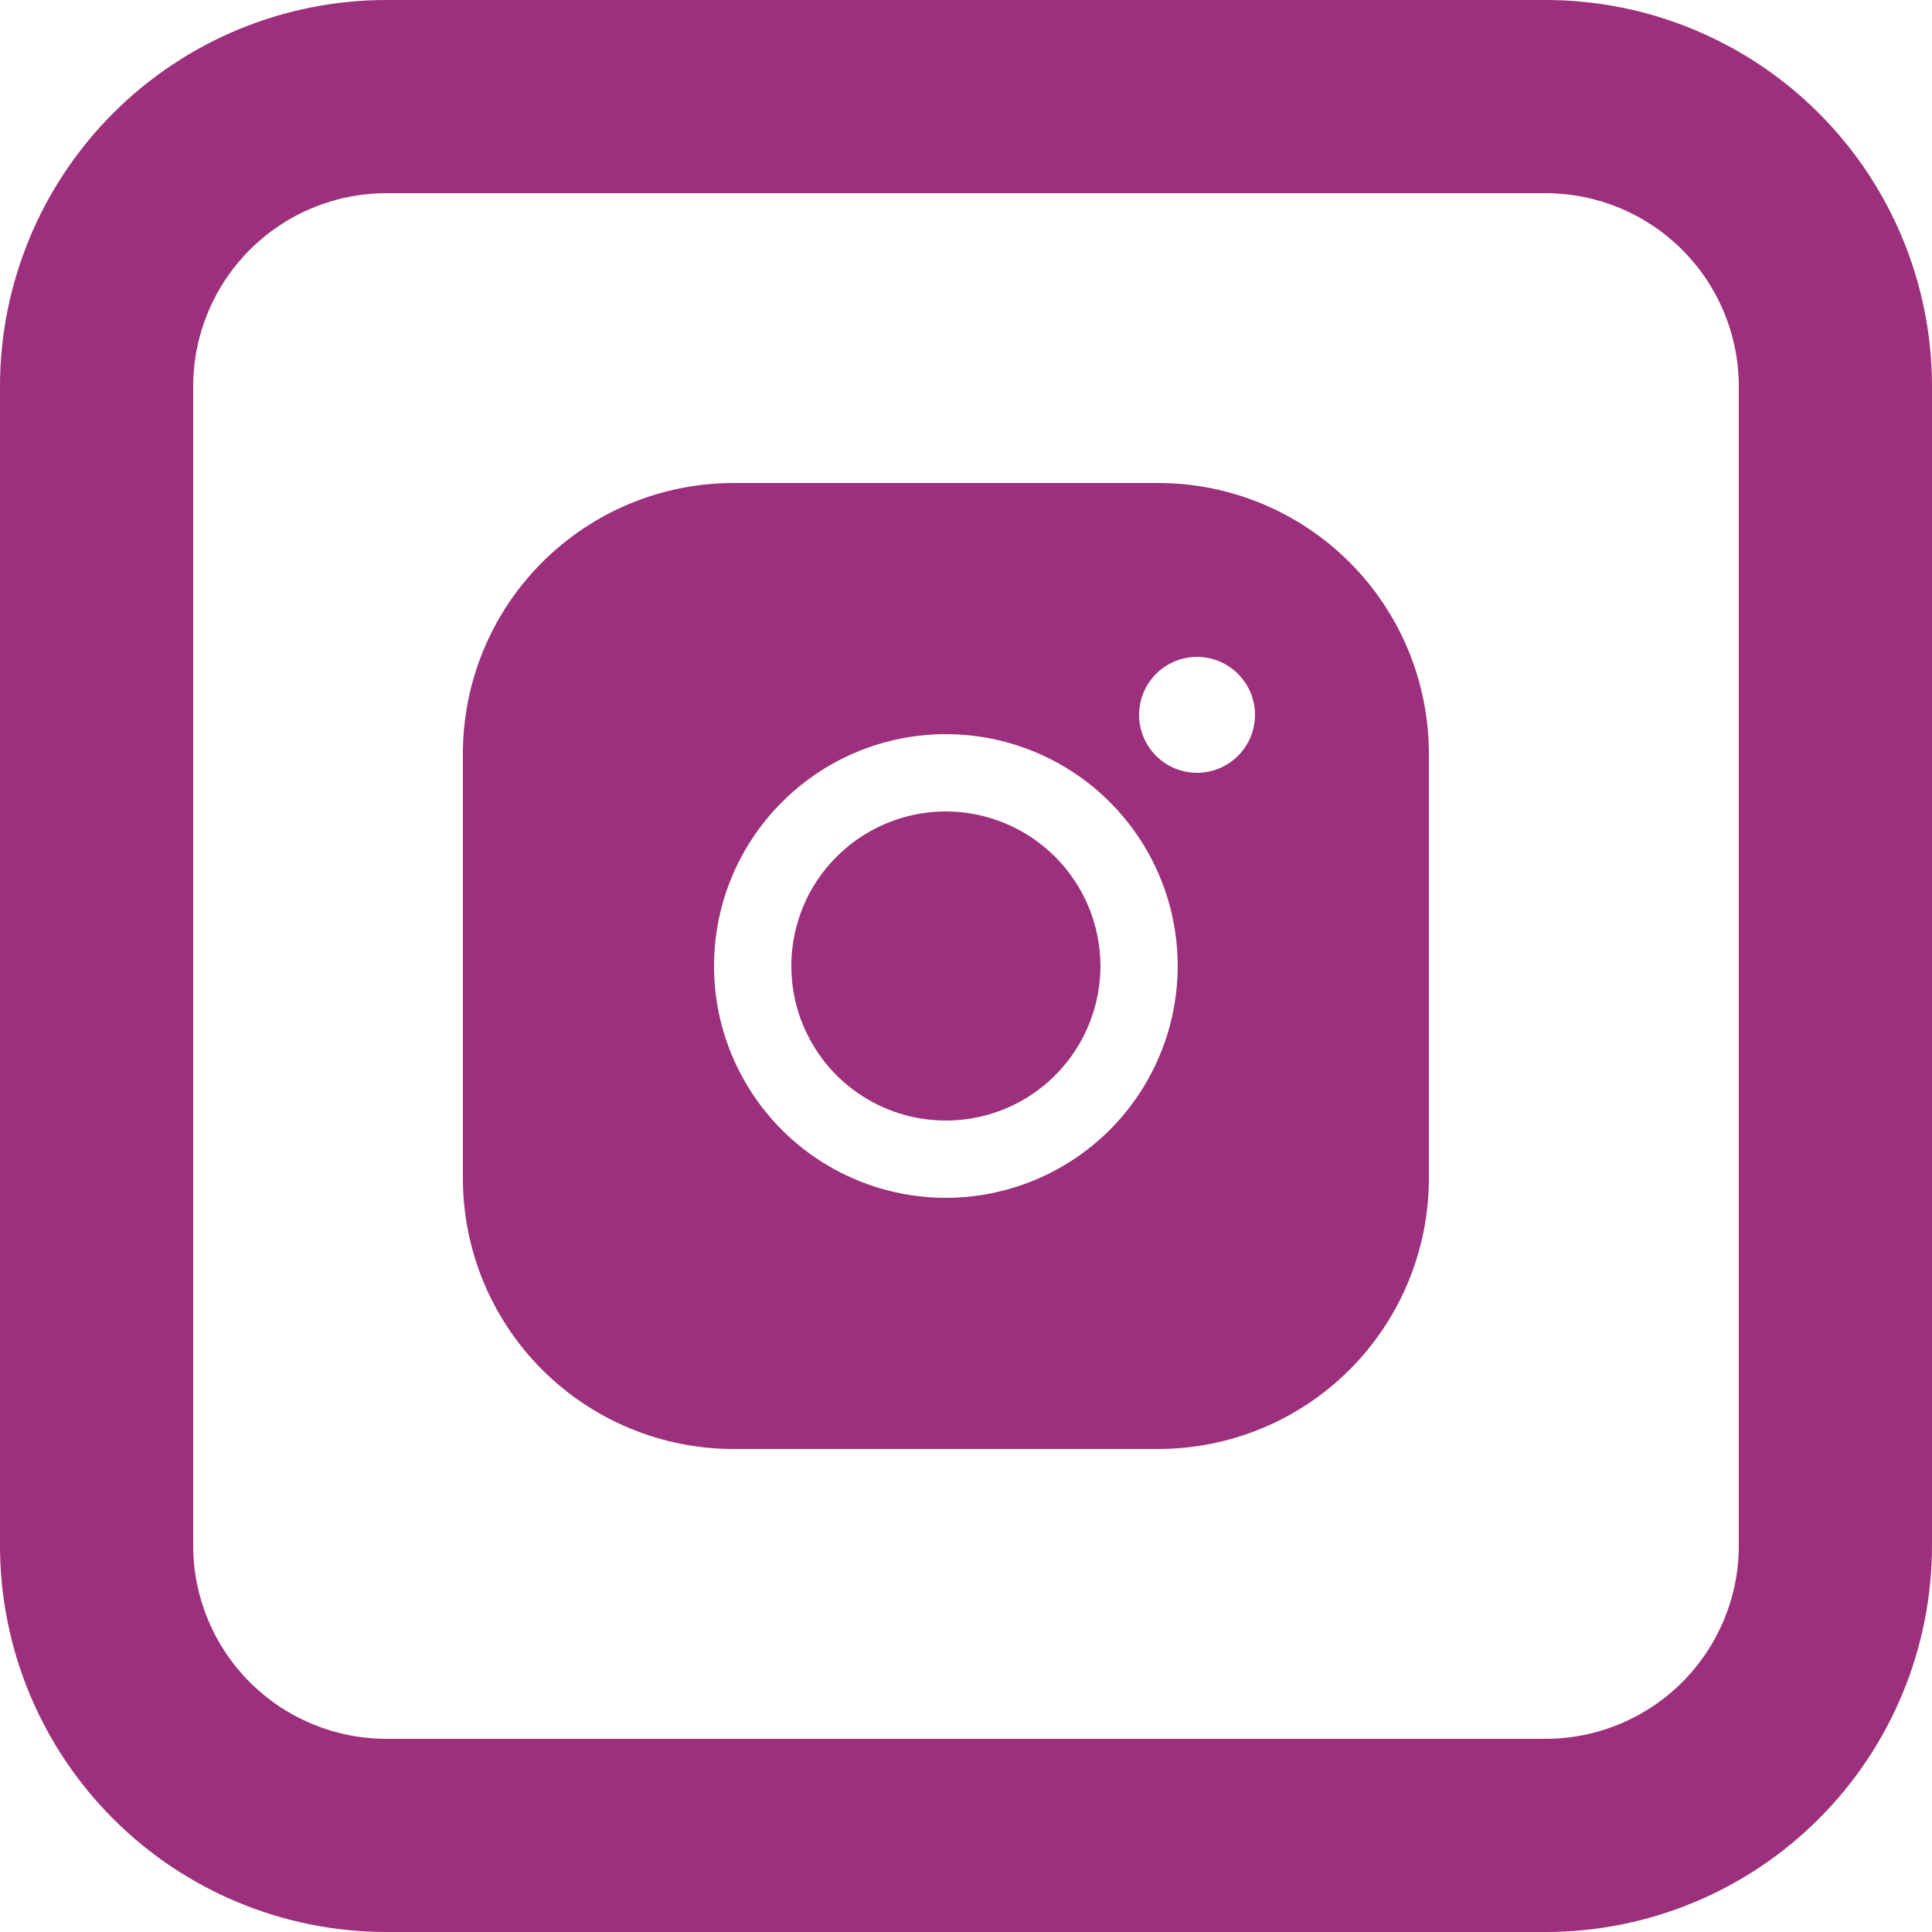 <svg width="24" height="24" viewBox="0 0 24 24" fill="none" xmlns="http://www.w3.org/2000/svg">
<path d="M4.8 2.4C4.163 2.4 3.553 2.653 3.103 3.103C2.653 3.553 2.4 4.163 2.4 4.8V19.2C2.4 19.837 2.653 20.447 3.103 20.897C3.553 21.347 4.163 21.6 4.8 21.6H19.2C19.837 21.6 20.447 21.347 20.897 20.897C21.347 20.447 21.6 19.837 21.6 19.2V4.8C21.6 4.163 21.347 3.553 20.897 3.103C20.447 2.653 19.837 2.4 19.2 2.4H4.8ZM4.8 0H19.2C20.473 0 21.694 0.506 22.594 1.406C23.494 2.306 24 3.527 24 4.8V19.2C24 20.473 23.494 21.694 22.594 22.594C21.694 23.494 20.473 24 19.2 24H4.8C3.527 24 2.306 23.494 1.406 22.594C0.506 21.694 0 20.473 0 19.2V4.8C0 3.527 0.506 2.306 1.406 1.406C2.306 0.506 3.527 0 4.8 0Z" fill="#9C307C"/>
<path d="M13.67 12C13.67 12.38 13.557 12.751 13.346 13.067C13.135 13.382 12.836 13.629 12.485 13.774C12.134 13.919 11.748 13.957 11.375 13.883C11.003 13.809 10.661 13.626 10.392 13.358C10.124 13.089 9.941 12.747 9.867 12.375C9.793 12.002 9.831 11.616 9.976 11.265C10.121 10.914 10.368 10.615 10.683 10.404C10.999 10.193 11.37 10.08 11.75 10.08C12.259 10.081 12.747 10.283 13.107 10.643C13.467 11.003 13.669 11.491 13.67 12ZM17.75 9.36V14.64C17.749 15.531 17.395 16.385 16.765 17.015C16.135 17.645 15.281 17.999 14.39 18H9.11C8.219 17.999 7.365 17.645 6.735 17.015C6.105 16.385 5.751 15.531 5.75 14.64V9.36C5.751 8.469 6.105 7.615 6.735 6.985C7.365 6.355 8.219 6.001 9.11 6H14.39C15.281 6.001 16.135 6.355 16.765 6.985C17.395 7.615 17.749 8.469 17.75 9.36ZM14.63 12C14.63 11.43 14.461 10.874 14.145 10.4C13.828 9.926 13.378 9.557 12.852 9.339C12.326 9.121 11.747 9.064 11.188 9.175C10.63 9.286 10.116 9.561 9.714 9.964C9.311 10.366 9.036 10.88 8.925 11.438C8.814 11.997 8.871 12.576 9.089 13.102C9.307 13.628 9.676 14.078 10.15 14.395C10.624 14.711 11.18 14.88 11.75 14.88C12.514 14.879 13.246 14.575 13.786 14.036C14.325 13.496 14.629 12.764 14.63 12ZM15.59 8.88C15.59 8.738 15.548 8.598 15.469 8.48C15.389 8.362 15.277 8.269 15.146 8.215C15.014 8.16 14.869 8.146 14.729 8.174C14.59 8.202 14.462 8.27 14.361 8.371C14.26 8.472 14.192 8.6 14.164 8.74C14.136 8.879 14.15 9.024 14.205 9.156C14.259 9.287 14.352 9.4 14.47 9.479C14.588 9.558 14.728 9.6 14.87 9.6C15.061 9.6 15.244 9.524 15.379 9.389C15.514 9.254 15.59 9.071 15.59 8.88Z" fill="#9C307C"/>
</svg>
